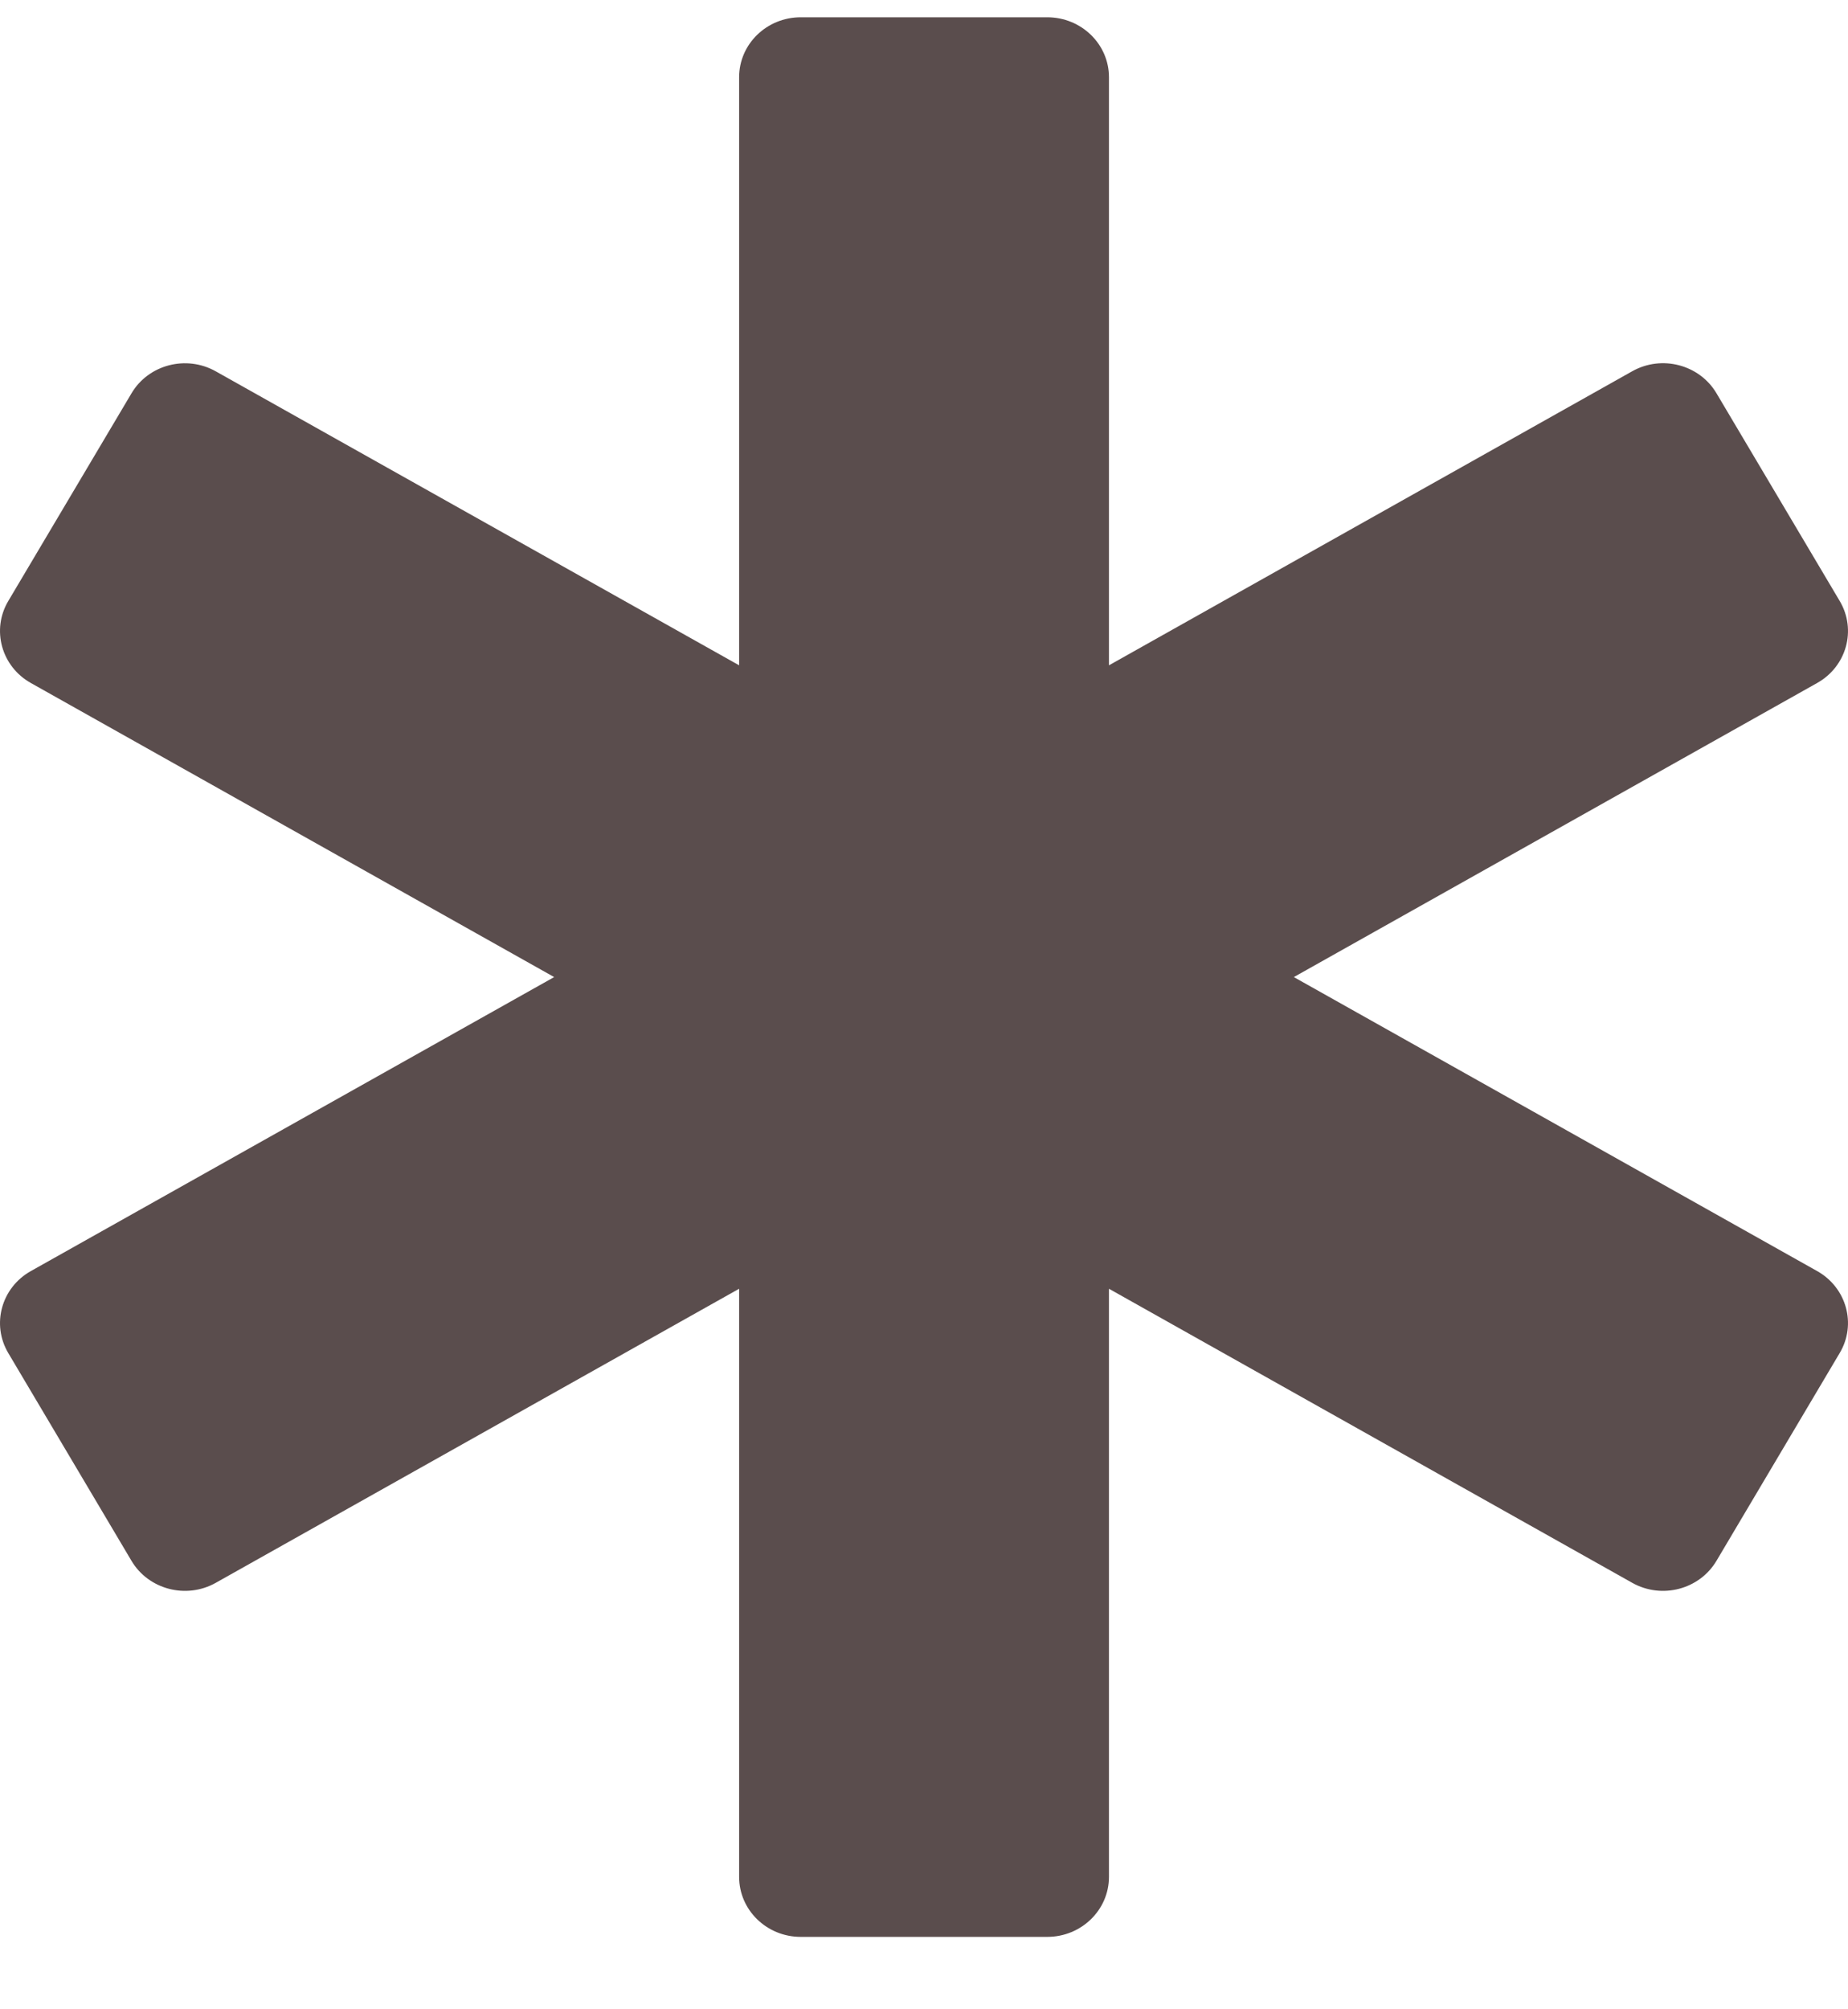 <svg width="23" height="25" viewBox="0 0 23 25" fill="none" xmlns="http://www.w3.org/2000/svg">
<path d="M22.616 15.815L16.103 12.157L22.616 8.498C22.983 8.292 23.109 7.836 22.897 7.478L21.363 4.893C21.151 4.536 20.682 4.413 20.315 4.619L13.802 8.278V0.961C13.802 0.549 13.458 0.215 13.034 0.215H9.966C9.542 0.215 9.199 0.549 9.199 0.961V8.278L2.685 4.62C2.318 4.414 1.849 4.536 1.637 4.893L0.103 7.478C-0.109 7.835 0.017 8.292 0.384 8.498L6.897 12.157L0.384 15.815C0.017 16.021 -0.109 16.478 0.103 16.835L1.637 19.421C1.849 19.777 2.318 19.9 2.685 19.694L9.199 16.035V23.352C9.199 23.765 9.542 24.099 9.966 24.099H13.034C13.458 24.099 13.802 23.765 13.802 23.352V16.035L20.315 19.694C20.682 19.9 21.151 19.777 21.363 19.42L22.897 16.834C23.109 16.478 22.983 16.021 22.616 15.815Z" fill="#5A4D4D"/>
</svg>
